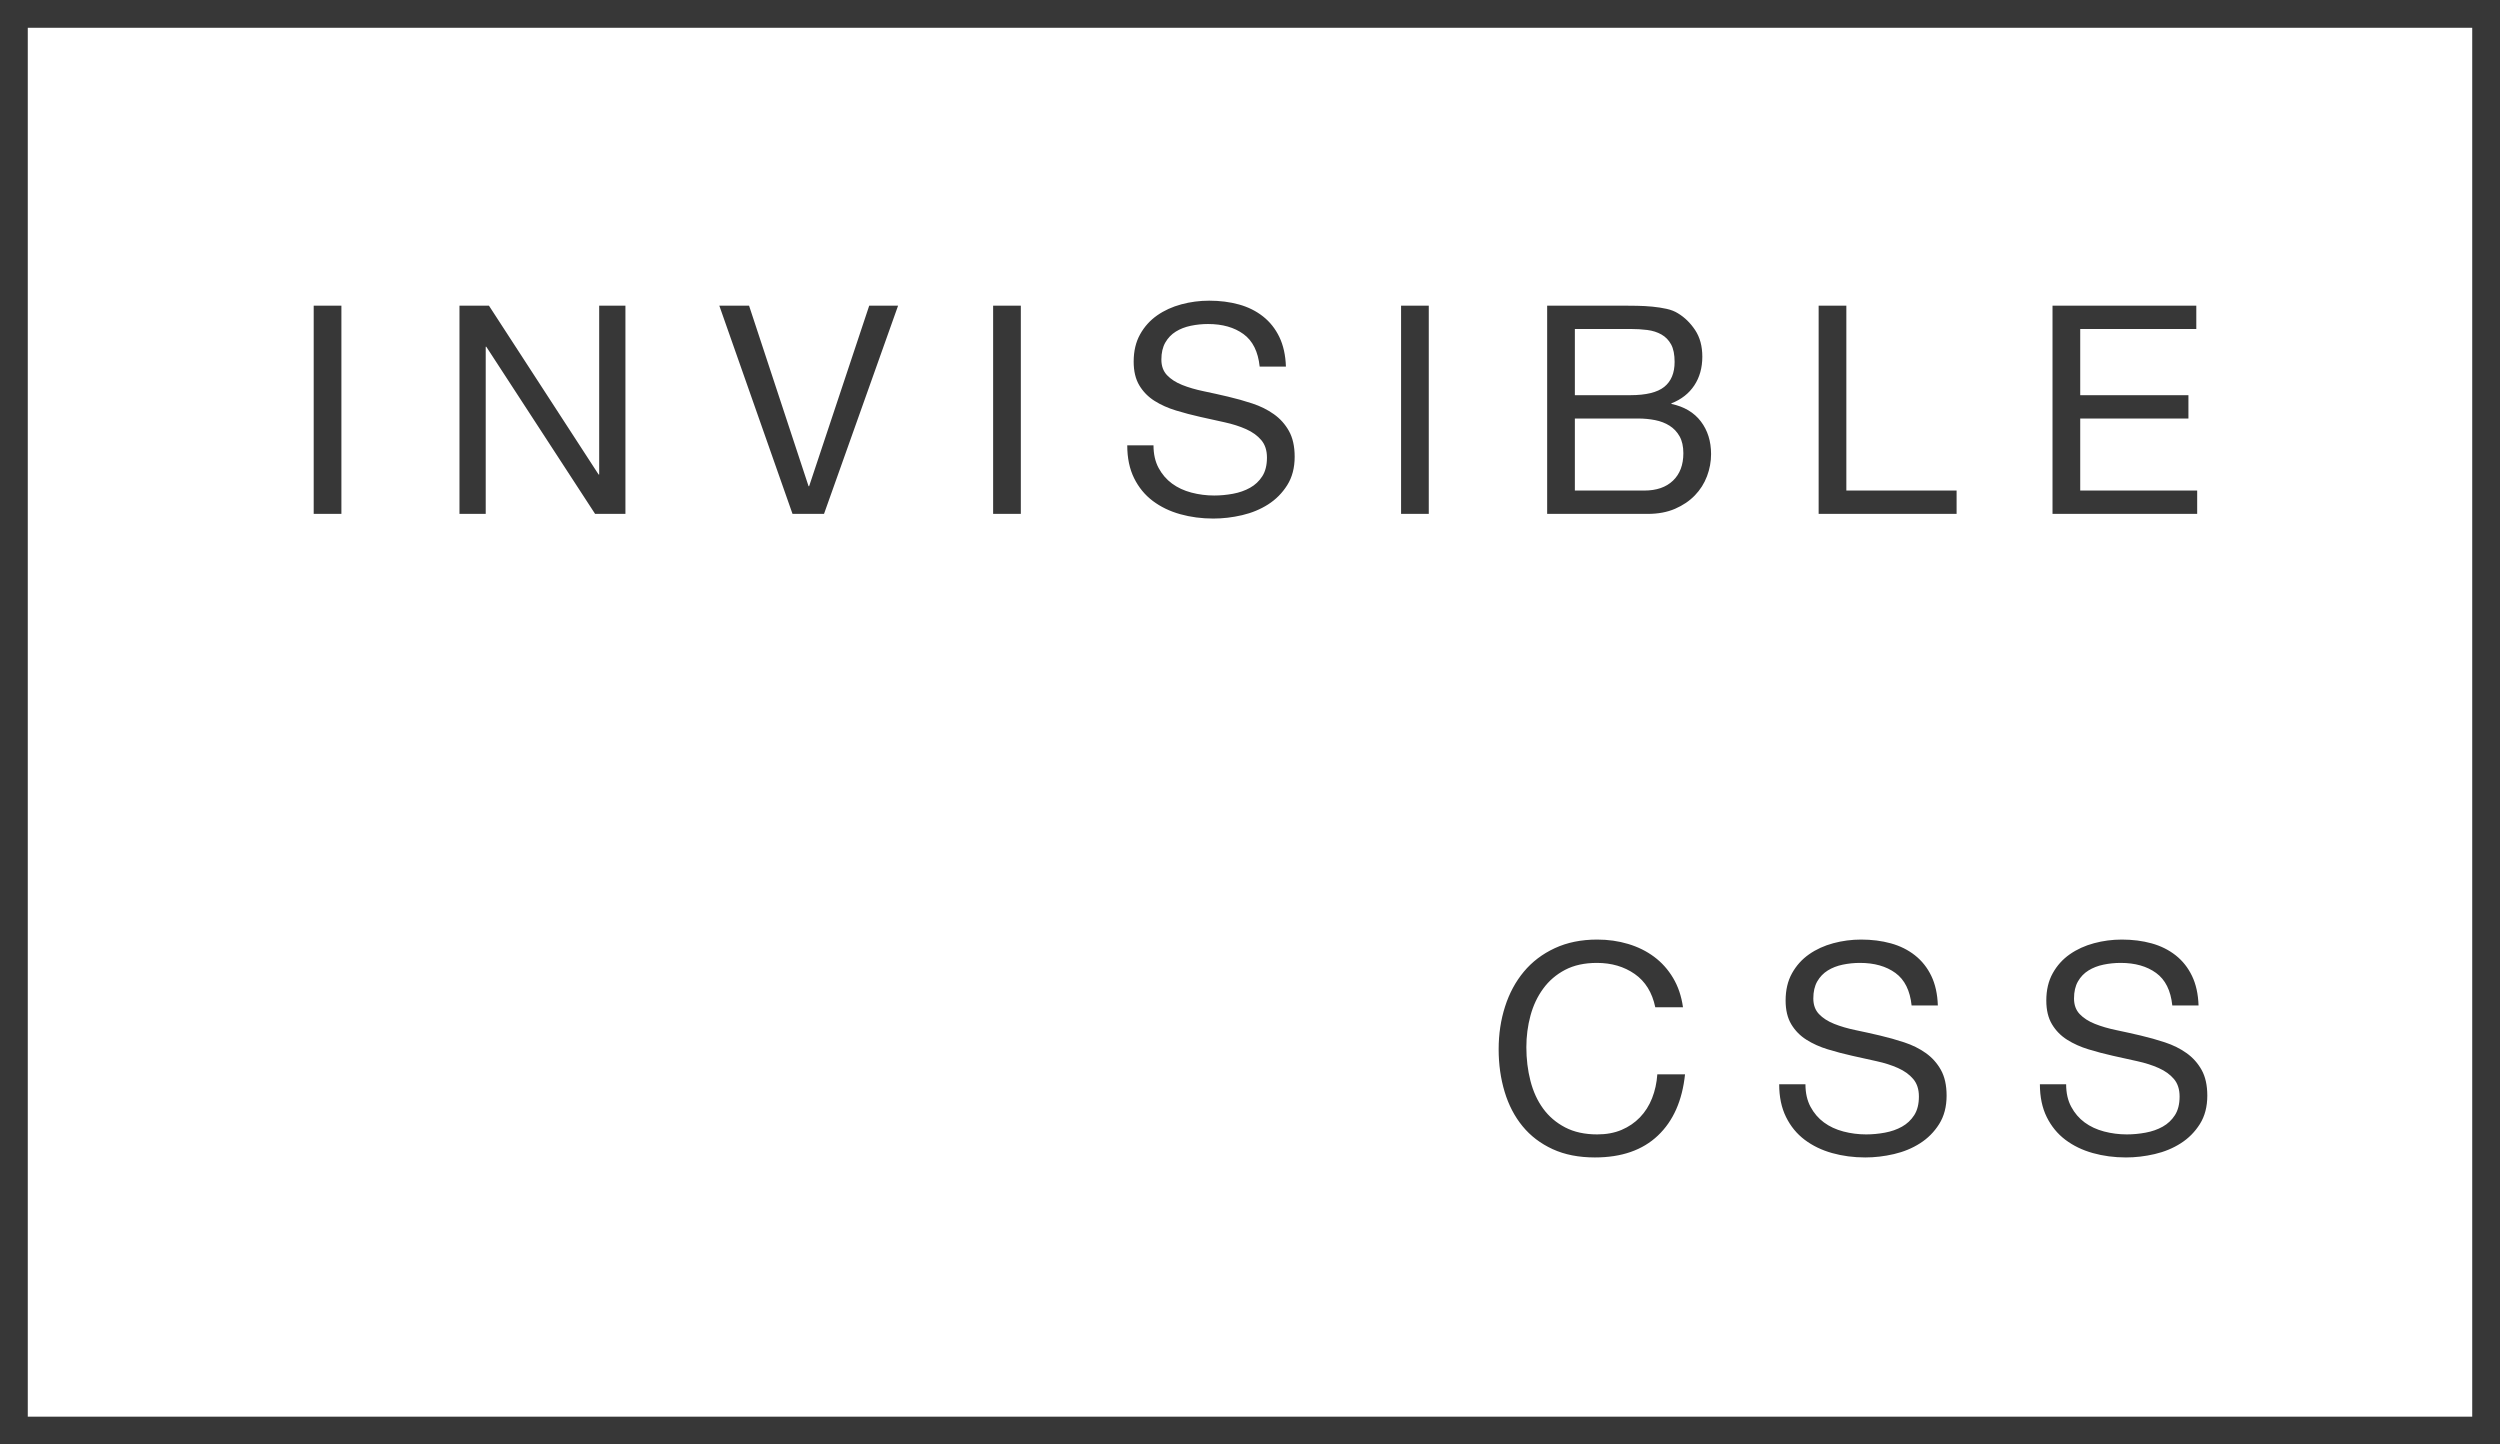 <svg xmlns="http://www.w3.org/2000/svg" width="180" height="104" viewBox="0 0 180 104"><g fill="none" fill-rule="evenodd"><g fill="#373737" transform="translate(-265 -59)"><g transform="translate(265 59)"><path fill-rule="nonzero" d="M2,2 L2,102 L178,102 L178,2 L2,2 Z M0,0 L180,0 L180,104 L0,104 L0,0 Z"/><path d="M22.586,22.006 L24.581,22.006 L24.581,37 L22.586,37 L22.586,22.006 Z M33.082,22.006 L35.203,22.006 L43.099,34.165 L43.141,34.165 L43.141,22.006 L45.031,22.006 L45.031,37 L42.847,37 L35.014,24.967 L34.972,24.967 L34.972,37 L33.082,37 L33.082,22.006 Z M59.329,37 L57.061,37 L51.79,22.006 L53.932,22.006 L58.216,35.005 L58.258,35.005 L62.584,22.006 L64.663,22.006 L59.329,37 Z M71.505,22.006 L73.5,22.006 L73.5,37 L71.505,37 L71.505,22.006 Z M90.696,26.395 C90.584,25.317 90.195,24.537 89.53,24.053 C88.865,23.57 88.015,23.329 86.979,23.329 C86.559,23.329 86.146,23.371 85.74,23.455 C85.334,23.539 84.973,23.679 84.658,23.875 C84.343,24.071 84.091,24.333 83.902,24.663 C83.713,24.992 83.619,25.401 83.619,25.891 C83.619,26.353 83.755,26.727 84.028,27.015 C84.301,27.302 84.665,27.536 85.12,27.718 C85.575,27.9 86.09,28.05 86.664,28.169 C87.238,28.289 87.822,28.418 88.417,28.558 C89.012,28.698 89.597,28.862 90.171,29.052 C90.745,29.241 91.259,29.496 91.714,29.818 C92.169,30.14 92.533,30.546 92.806,31.036 C93.079,31.526 93.216,32.142 93.216,32.884 C93.216,33.682 93.037,34.364 92.68,34.931 C92.323,35.499 91.865,35.96 91.305,36.318 C90.745,36.675 90.118,36.933 89.425,37.094 C88.732,37.256 88.043,37.336 87.357,37.336 C86.517,37.336 85.722,37.231 84.973,37.021 C84.224,36.811 83.566,36.493 82.999,36.066 C82.432,35.638 81.984,35.093 81.655,34.428 C81.326,33.762 81.162,32.975 81.162,32.065 L83.052,32.065 C83.052,32.695 83.174,33.237 83.419,33.693 C83.664,34.148 83.986,34.522 84.385,34.816 C84.784,35.11 85.25,35.327 85.782,35.467 C86.314,35.607 86.86,35.677 87.42,35.677 C87.868,35.677 88.319,35.635 88.774,35.551 C89.229,35.467 89.639,35.324 90.003,35.12 C90.367,34.917 90.661,34.641 90.885,34.291 C91.109,33.941 91.221,33.493 91.221,32.947 C91.221,32.429 91.084,32.009 90.811,31.687 C90.538,31.365 90.174,31.103 89.719,30.899 C89.264,30.696 88.75,30.532 88.176,30.406 C87.602,30.28 87.017,30.151 86.422,30.017 C85.827,29.884 85.243,29.731 84.669,29.555 C84.095,29.38 83.58,29.15 83.125,28.863 C82.67,28.575 82.306,28.205 82.033,27.75 C81.76,27.294 81.624,26.724 81.624,26.038 C81.624,25.282 81.778,24.628 82.086,24.075 C82.394,23.521 82.803,23.067 83.314,22.709 C83.825,22.352 84.406,22.087 85.057,21.912 C85.708,21.736 86.377,21.649 87.063,21.649 C87.833,21.649 88.547,21.74 89.205,21.922 C89.863,22.104 90.44,22.391 90.937,22.783 C91.434,23.175 91.826,23.668 92.113,24.264 C92.4,24.859 92.558,25.569 92.586,26.395 L90.696,26.395 Z M100.877,22.006 L102.872,22.006 L102.872,37 L100.877,37 L100.877,22.006 Z M113.39,28.453 L117.38,28.453 C118.514,28.453 119.329,28.254 119.826,27.855 C120.323,27.455 120.572,26.857 120.572,26.059 C120.572,25.527 120.488,25.107 120.32,24.799 C120.152,24.491 119.921,24.253 119.627,24.085 C119.333,23.917 118.993,23.809 118.608,23.759 C118.223,23.71 117.814,23.686 117.38,23.686 L113.39,23.686 L113.39,28.453 Z M111.395,22.006 L116.834,22.006 C117.156,22.006 117.502,22.009 117.873,22.017 C118.244,22.023 118.612,22.044 118.976,22.079 C119.34,22.115 119.679,22.167 119.994,22.237 C120.309,22.307 120.579,22.412 120.803,22.552 C121.293,22.846 121.709,23.252 122.052,23.77 C122.395,24.288 122.567,24.925 122.567,25.681 C122.567,26.479 122.374,27.168 121.989,27.75 C121.604,28.331 121.055,28.761 120.341,29.041 L120.341,29.083 C121.265,29.279 121.972,29.699 122.462,30.343 C122.952,30.987 123.197,31.771 123.197,32.695 C123.197,33.241 123.099,33.773 122.903,34.291 C122.707,34.809 122.416,35.267 122.031,35.666 C121.646,36.066 121.17,36.387 120.603,36.633 C120.036,36.878 119.382,37 118.64,37 L111.395,37 L111.395,22.006 Z M113.39,35.32 L118.388,35.32 C119.27,35.32 119.959,35.082 120.456,34.606 C120.953,34.13 121.202,33.472 121.202,32.632 C121.202,32.142 121.111,31.736 120.929,31.414 C120.747,31.092 120.505,30.837 120.204,30.648 C119.903,30.458 119.557,30.326 119.165,30.248 C118.773,30.171 118.367,30.133 117.947,30.133 L113.39,30.133 L113.39,35.32 Z M130.942,22.006 L132.937,22.006 L132.937,35.32 L140.875,35.32 L140.875,37 L130.942,37 L130.942,22.006 Z M147.781,22.006 L158.134,22.006 L158.134,23.686 L149.776,23.686 L149.776,28.453 L157.567,28.453 L157.567,30.133 L149.776,30.133 L149.776,35.32 L158.197,35.32 L158.197,37 L147.781,37 L147.781,22.006 Z"/><path d="M119.18,72.521 C118.956,71.457 118.463,70.659 117.7,70.127 C116.936,69.595 116.03,69.329 114.98,69.329 C114.084,69.329 113.318,69.497 112.68,69.833 C112.043,70.169 111.519,70.62 111.106,71.188 C110.692,71.755 110.388,72.402 110.192,73.13 C109.996,73.858 109.898,74.614 109.898,75.398 C109.898,76.252 109.996,77.06 110.192,77.823 C110.388,78.587 110.692,79.251 111.106,79.819 C111.519,80.386 112.047,80.837 112.691,81.173 C113.335,81.509 114.105,81.677 115.001,81.677 C115.659,81.677 116.243,81.569 116.754,81.352 C117.266,81.134 117.706,80.834 118.078,80.448 C118.449,80.063 118.739,79.605 118.949,79.073 C119.159,78.541 119.285,77.967 119.327,77.351 L121.322,77.351 C121.126,79.241 120.475,80.711 119.369,81.761 C118.263,82.811 116.751,83.336 114.833,83.336 C113.671,83.336 112.656,83.137 111.788,82.737 C110.92,82.338 110.199,81.789 109.625,81.089 C109.051,80.389 108.621,79.563 108.334,78.611 C108.046,77.659 107.903,76.637 107.903,75.545 C107.903,74.453 108.057,73.428 108.365,72.469 C108.673,71.509 109.124,70.673 109.719,69.959 C110.315,69.245 111.056,68.682 111.945,68.269 C112.835,67.855 113.853,67.649 115.001,67.649 C115.785,67.649 116.527,67.754 117.227,67.964 C117.927,68.174 118.55,68.482 119.096,68.888 C119.642,69.294 120.097,69.801 120.461,70.41 C120.825,71.02 121.063,71.723 121.175,72.521 L119.18,72.521 Z M137.636,72.395 C137.523,71.317 137.135,70.537 136.47,70.053 C135.805,69.57 134.955,69.329 133.918,69.329 C133.498,69.329 133.086,69.371 132.679,69.455 C132.273,69.539 131.913,69.679 131.598,69.875 C131.283,70.071 131.031,70.333 130.842,70.662 C130.653,70.992 130.559,71.401 130.559,71.891 C130.559,72.353 130.695,72.727 130.968,73.014 C131.241,73.302 131.605,73.536 132.06,73.718 C132.515,73.9 133.029,74.05 133.603,74.169 C134.178,74.289 134.762,74.418 135.357,74.558 C135.952,74.698 136.536,74.862 137.111,75.052 C137.685,75.241 138.199,75.496 138.654,75.818 C139.109,76.14 139.473,76.546 139.746,77.036 C140.019,77.526 140.155,78.142 140.155,78.884 C140.155,79.682 139.977,80.364 139.62,80.931 C139.263,81.499 138.805,81.96 138.244,82.317 C137.684,82.675 137.058,82.933 136.365,83.094 C135.672,83.256 134.983,83.336 134.297,83.336 C133.456,83.336 132.662,83.231 131.913,83.021 C131.164,82.811 130.506,82.493 129.939,82.066 C129.372,81.638 128.924,81.093 128.595,80.427 C128.266,79.762 128.101,78.975 128.101,78.065 L129.992,78.065 C129.992,78.695 130.114,79.237 130.359,79.692 C130.604,80.148 130.926,80.522 131.325,80.816 C131.724,81.11 132.189,81.327 132.721,81.467 C133.254,81.607 133.799,81.677 134.359,81.677 C134.808,81.677 135.259,81.635 135.714,81.551 C136.169,81.467 136.578,81.324 136.942,81.121 C137.307,80.917 137.6,80.641 137.825,80.291 C138.049,79.941 138.161,79.493 138.161,78.947 C138.161,78.429 138.024,78.009 137.751,77.687 C137.478,77.365 137.114,77.103 136.659,76.9 C136.204,76.696 135.69,76.532 135.115,76.406 C134.541,76.28 133.957,76.151 133.362,76.017 C132.767,75.884 132.183,75.731 131.608,75.555 C131.034,75.38 130.52,75.15 130.065,74.862 C129.61,74.575 129.246,74.205 128.973,73.749 C128.7,73.294 128.564,72.724 128.564,72.038 C128.564,71.282 128.717,70.628 129.025,70.075 C129.334,69.521 129.743,69.067 130.254,68.71 C130.765,68.352 131.346,68.087 131.997,67.912 C132.648,67.736 133.316,67.649 134.002,67.649 C134.773,67.649 135.486,67.74 136.144,67.922 C136.803,68.104 137.38,68.391 137.877,68.783 C138.374,69.175 138.766,69.668 139.053,70.263 C139.34,70.859 139.498,71.569 139.525,72.395 L137.636,72.395 Z M156.406,72.395 C156.294,71.317 155.906,70.537 155.24,70.053 C154.575,69.57 153.725,69.329 152.689,69.329 C152.269,69.329 151.856,69.371 151.45,69.455 C151.044,69.539 150.684,69.679 150.369,69.875 C150.053,70.071 149.802,70.333 149.613,70.662 C149.423,70.992 149.329,71.401 149.329,71.891 C149.329,72.353 149.465,72.727 149.738,73.014 C150.012,73.302 150.375,73.536 150.831,73.718 C151.286,73.9 151.8,74.05 152.374,74.169 C152.948,74.289 153.532,74.418 154.127,74.558 C154.723,74.698 155.307,74.862 155.881,75.052 C156.455,75.241 156.969,75.496 157.424,75.818 C157.88,76.14 158.243,76.546 158.517,77.036 C158.79,77.526 158.926,78.142 158.926,78.884 C158.926,79.682 158.748,80.364 158.391,80.931 C158.033,81.499 157.575,81.96 157.015,82.317 C156.455,82.675 155.829,82.933 155.136,83.094 C154.442,83.256 153.753,83.336 153.067,83.336 C152.227,83.336 151.433,83.231 150.684,83.021 C149.934,82.811 149.277,82.493 148.709,82.066 C148.142,81.638 147.695,81.093 147.365,80.427 C147.036,79.762 146.872,78.975 146.872,78.065 L148.762,78.065 C148.762,78.695 148.884,79.237 149.13,79.692 C149.375,80.148 149.696,80.522 150.095,80.816 C150.495,81.11 150.96,81.327 151.492,81.467 C152.024,81.607 152.57,81.677 153.13,81.677 C153.578,81.677 154.029,81.635 154.484,81.551 C154.94,81.467 155.349,81.324 155.713,81.121 C156.077,80.917 156.371,80.641 156.595,80.291 C156.819,79.941 156.931,79.493 156.931,78.947 C156.931,78.429 156.795,78.009 156.522,77.687 C156.248,77.365 155.885,77.103 155.429,76.9 C154.974,76.696 154.46,76.532 153.886,76.406 C153.312,76.28 152.728,76.151 152.132,76.017 C151.537,75.884 150.953,75.731 150.379,75.555 C149.805,75.38 149.291,75.15 148.835,74.862 C148.38,74.575 148.017,74.205 147.744,73.749 C147.47,73.294 147.334,72.724 147.334,72.038 C147.334,71.282 147.488,70.628 147.796,70.075 C148.104,69.521 148.513,69.067 149.024,68.71 C149.536,68.352 150.116,68.087 150.768,67.912 C151.419,67.736 152.087,67.649 152.773,67.649 C153.543,67.649 154.257,67.74 154.915,67.922 C155.573,68.104 156.15,68.391 156.648,68.783 C157.145,69.175 157.536,69.668 157.823,70.263 C158.111,70.859 158.268,71.569 158.296,72.395 L156.406,72.395 Z"/></g></g></g></svg>